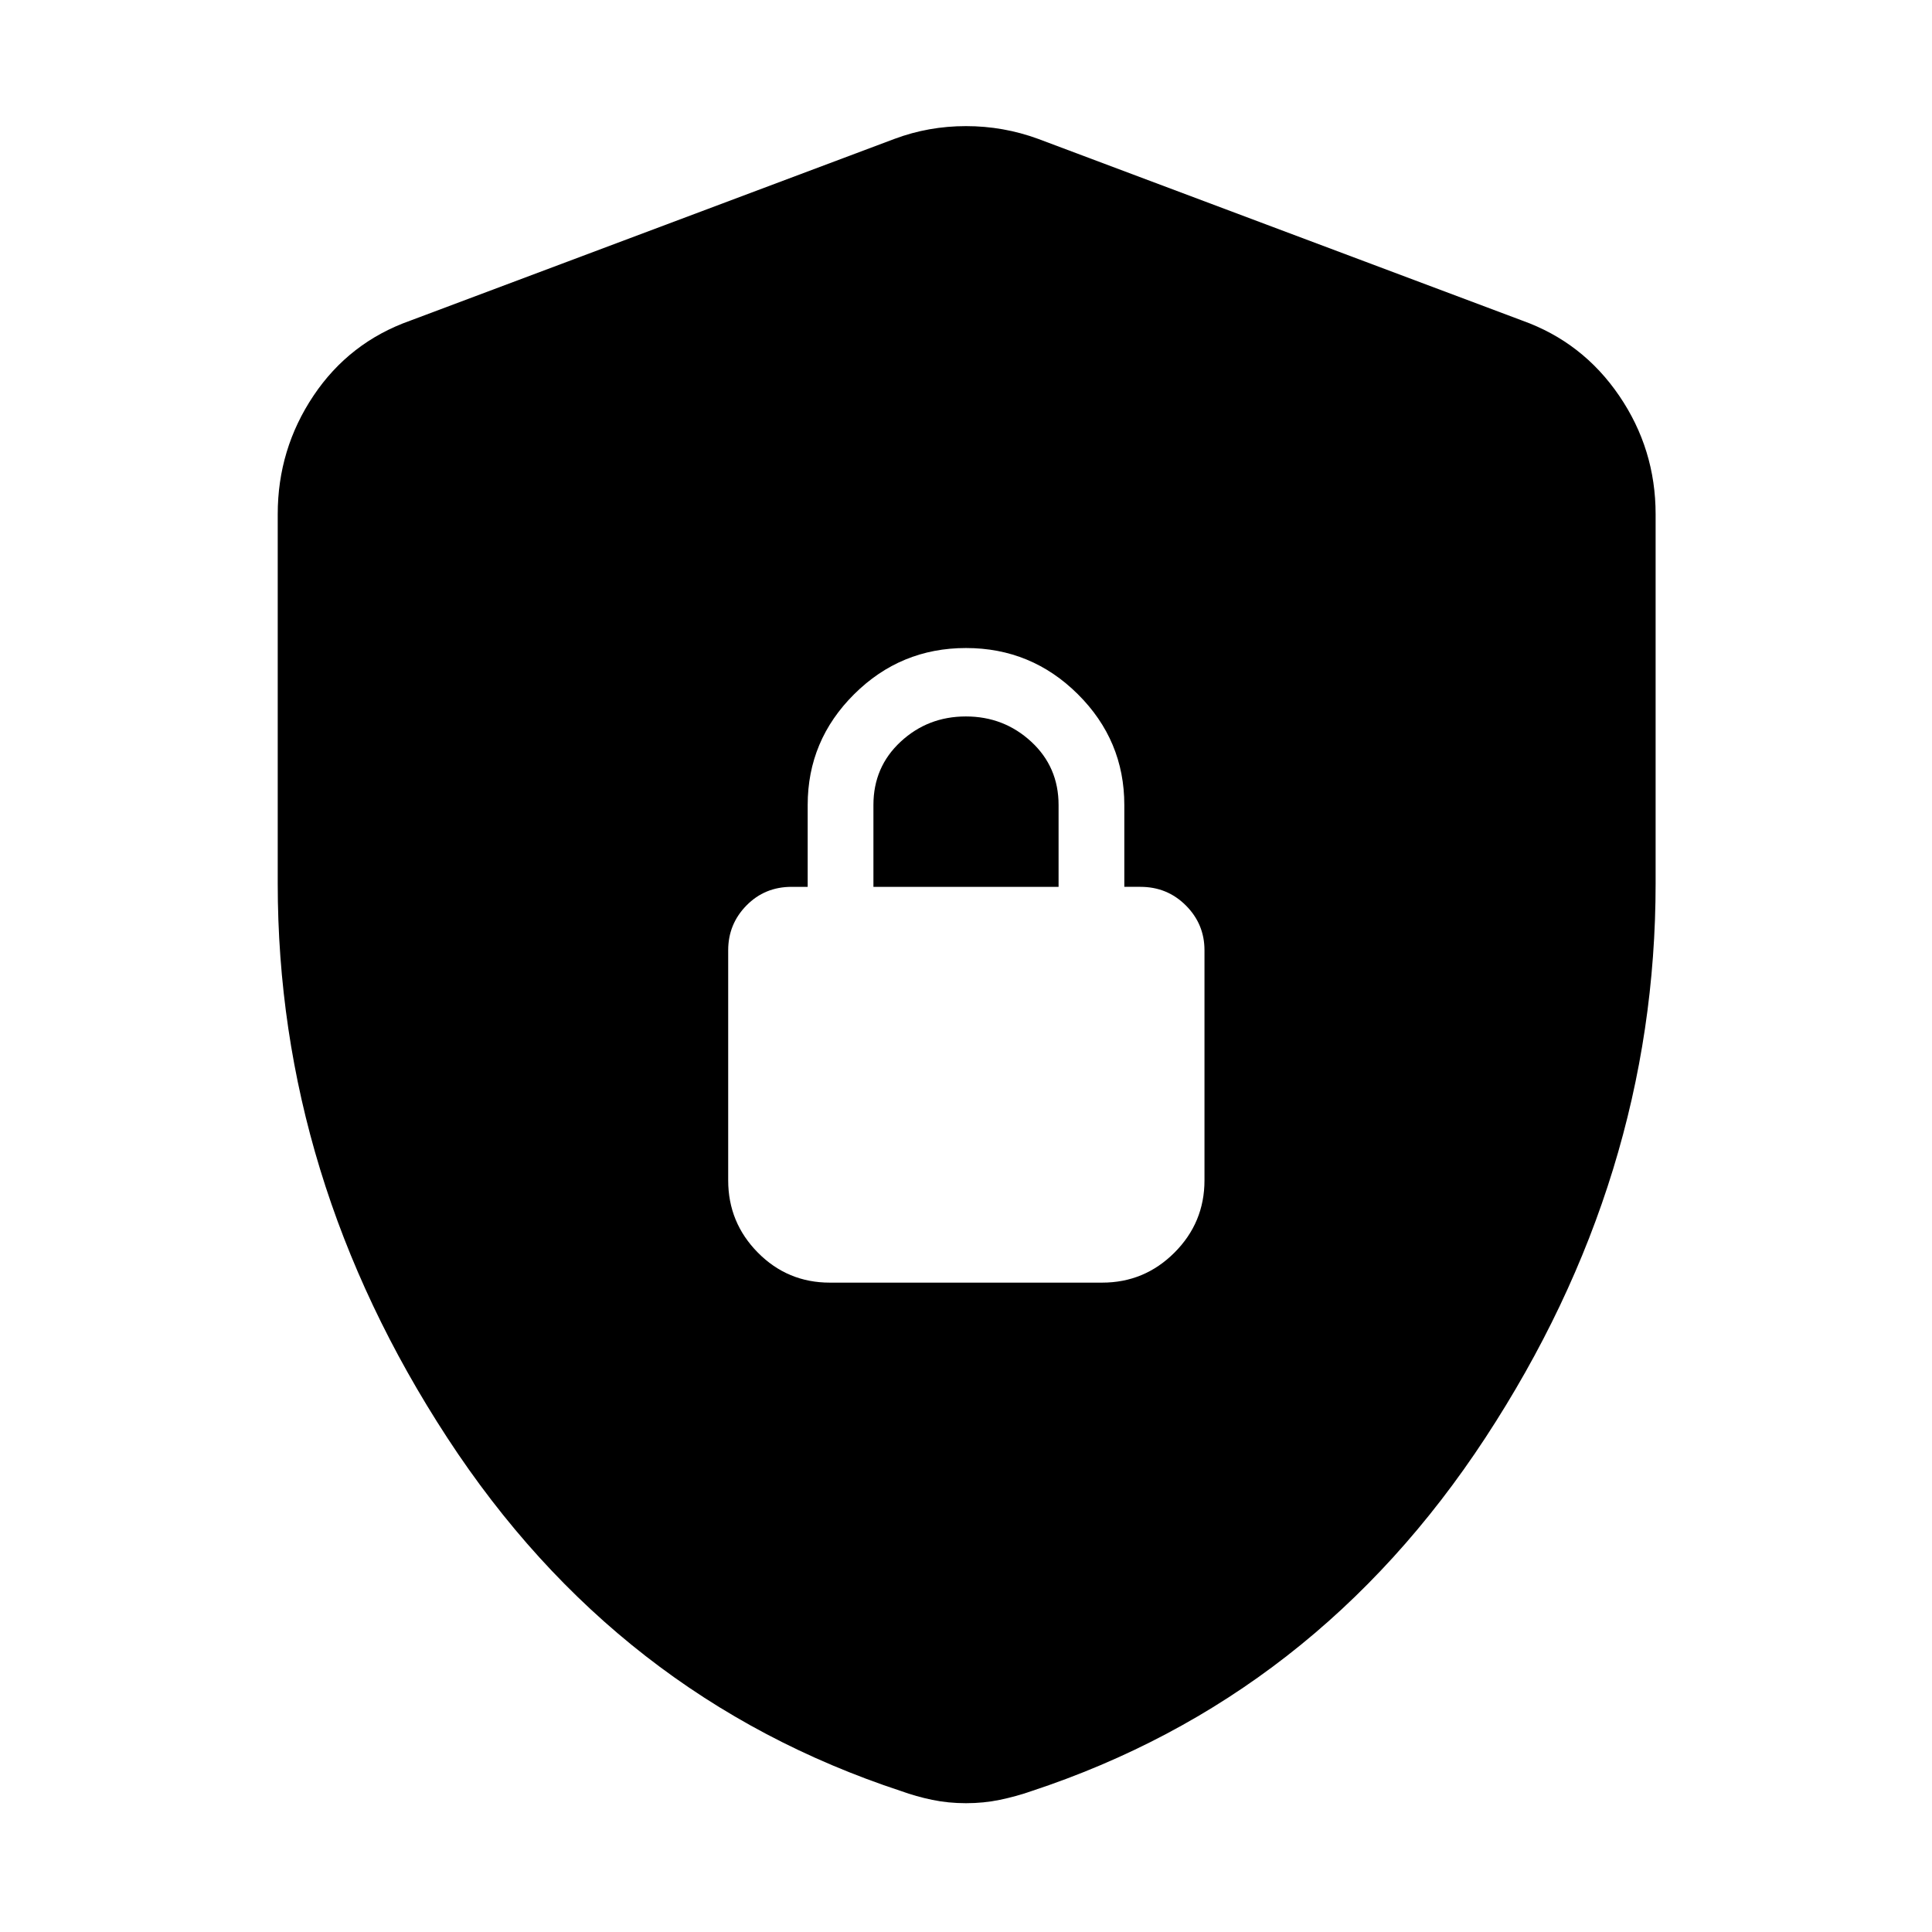 <svg xmlns="http://www.w3.org/2000/svg" height="40" viewBox="0 -960 960 960" width="40"><path d="M138-520.972V-704.5q0-32.318 17.774-58.872 17.774-26.554 48.059-37.295L444.5-891q16.917-6.333 35.5-6.333T515.833-891L756.5-800.667q29.952 10.741 48.059 37.295 18.108 26.554 18.108 58.872v183.528q0 146.305-84.584 275.389Q653.5-116.5 512.5-70q-7.68 2.667-15.693 4.333Q488.793-64 480-64t-16.807-1.667Q455.18-67.333 447.834-70 306.5-116.5 222.25-245.583 138-374.667 138-520.972Zm274.333 198.305h135.334q21 0 35.916-14.916Q598.5-352.5 598.5-373.5v-114.334q0-12.999-9.25-22.249-9.25-9.25-22.583-9.25h-8V-560q0-32.096-23.084-55.048Q512.5-638 480-638t-55.583 22.952Q401.333-592.096 401.333-560v40.667h-8q-13.333 0-22.416 9.25-9.084 9.25-9.084 22.249V-373.5q0 21 14.75 35.917 14.75 14.916 35.75 14.916ZM434-519.333V-560q0-18.908 13.531-31.454Q461.061-604 479.947-604q18.886 0 32.47 12.554Q526-578.892 526-560v40.667h-92Z"/></svg>